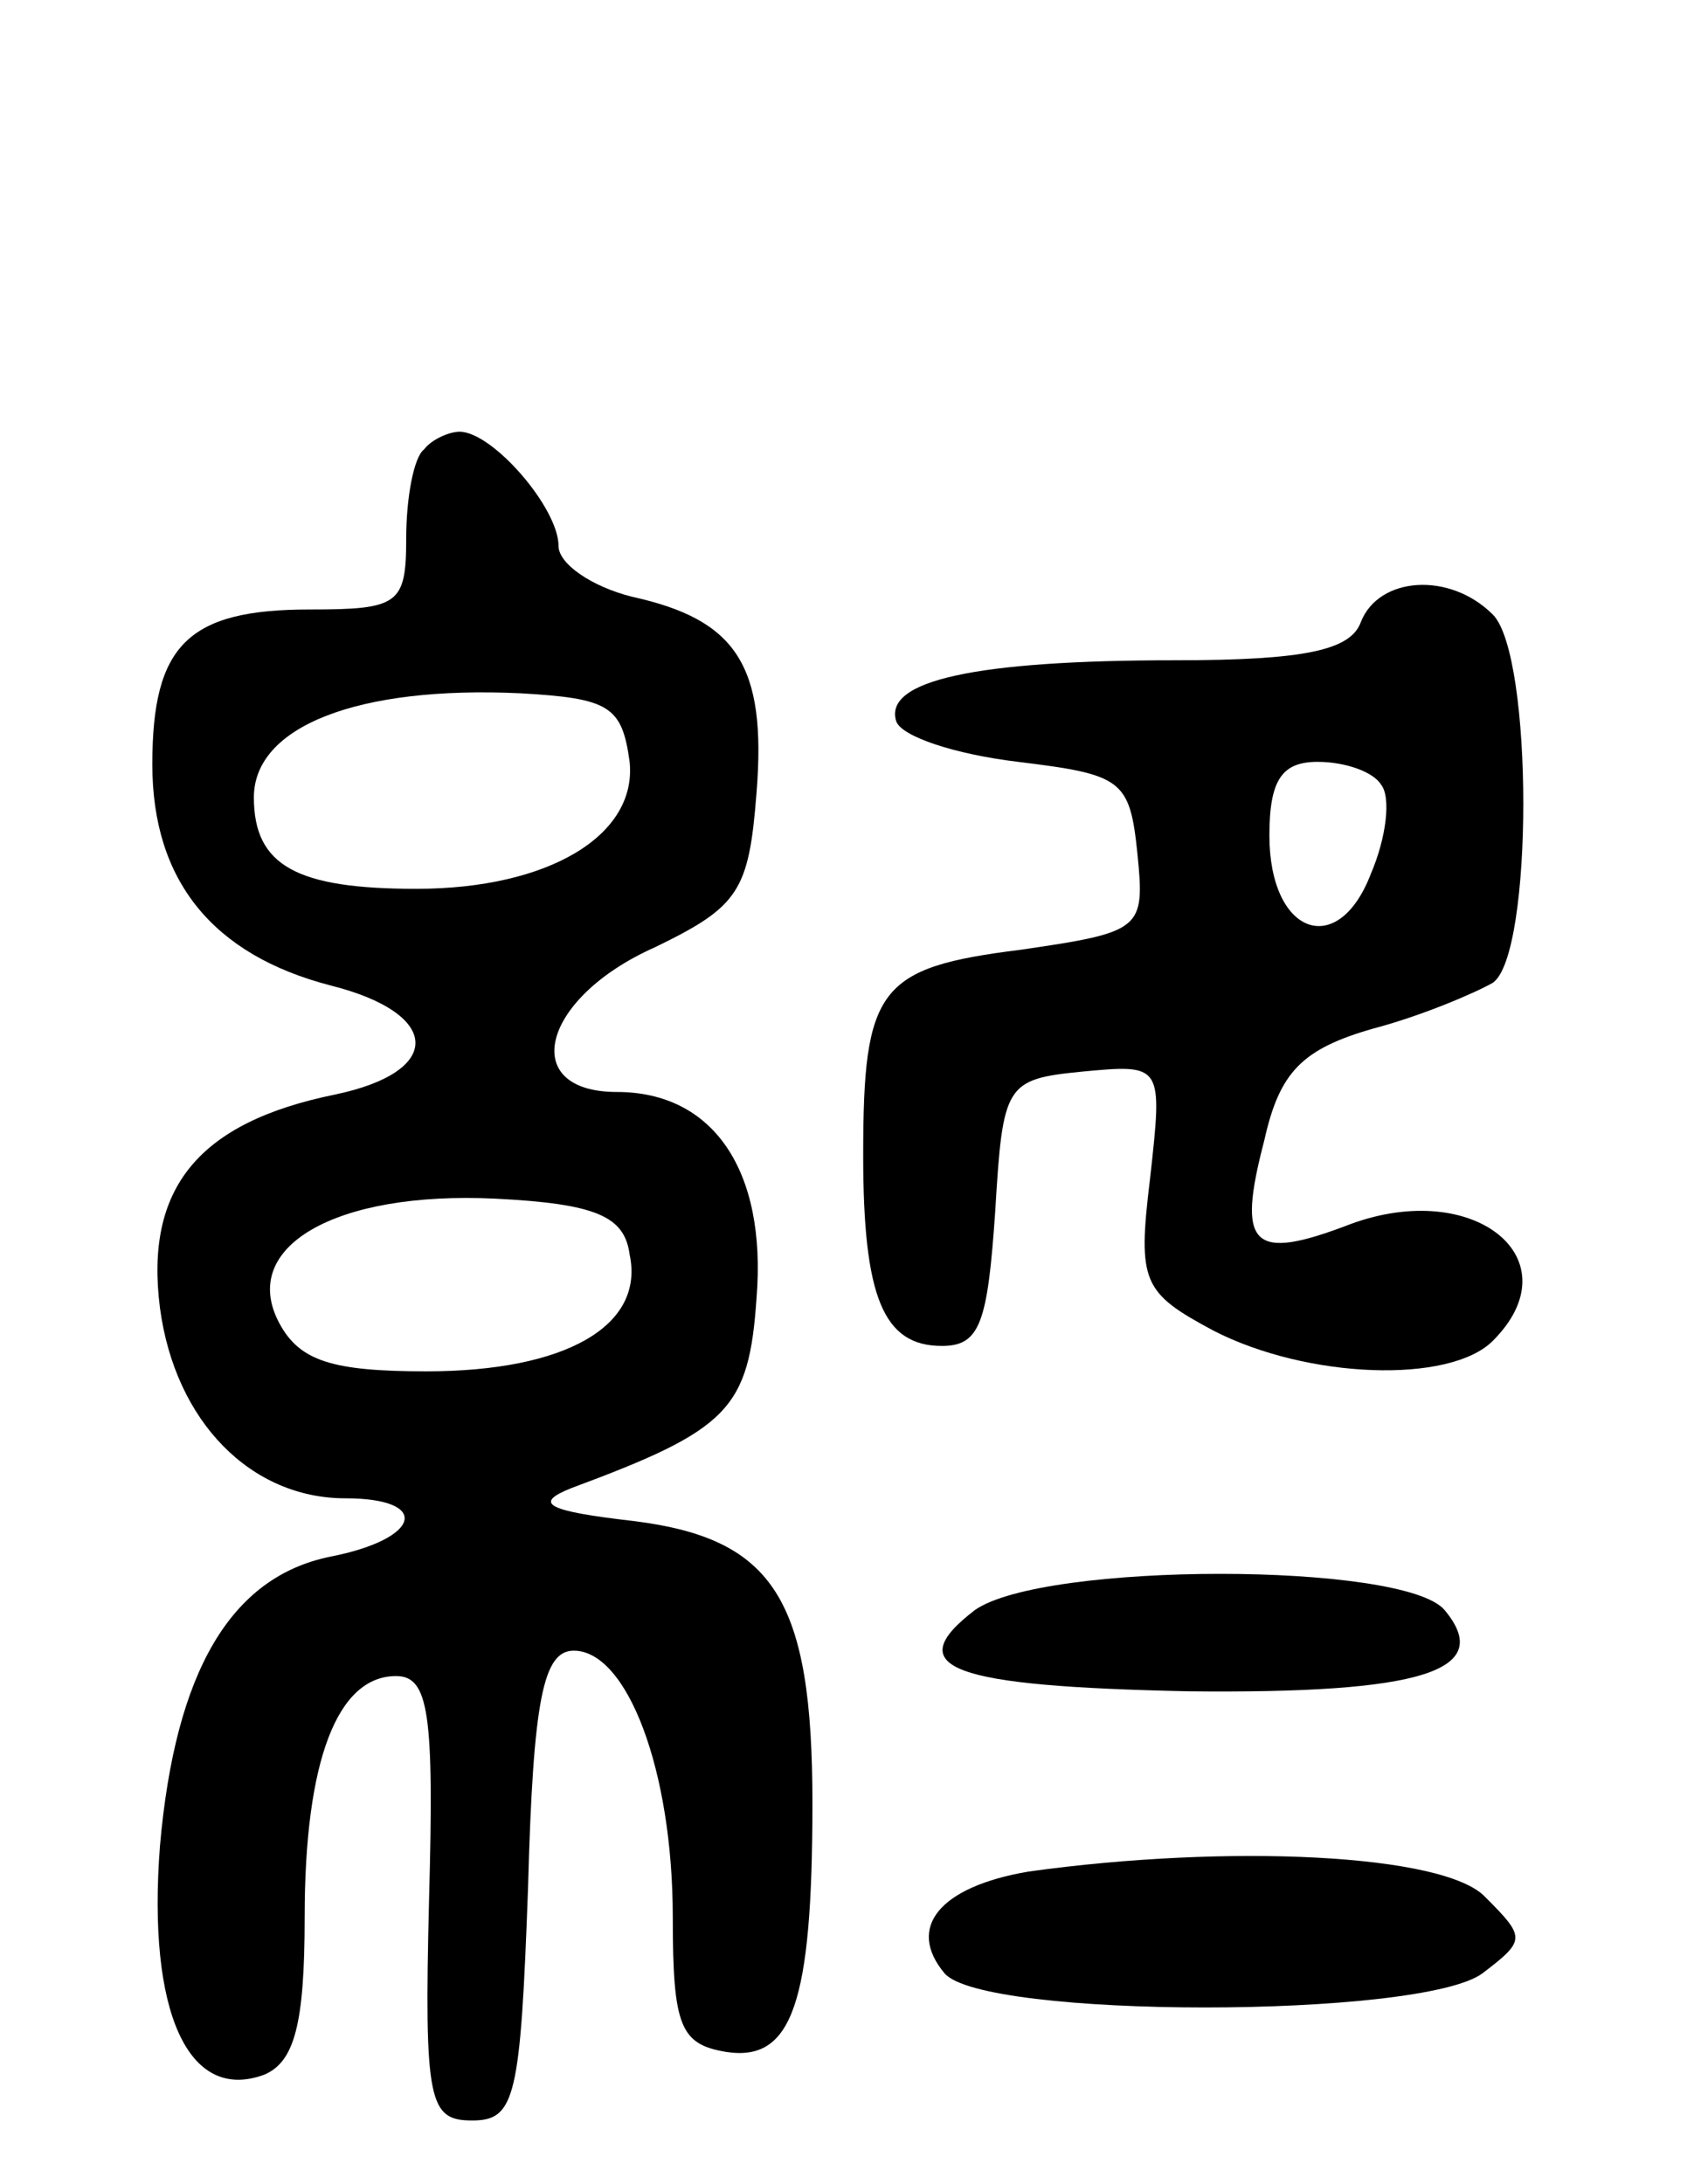 <svg version="1.0" xmlns="http://www.w3.org/2000/svg"
 width="67pt" height="86pt" viewBox="0 0 67 86"
 preserveAspectRatio="xMidYMid meet">
<g transform="translate(0,86) scale(0.1,-0.1)"
fill="#000000" stroke="none">
<path d="M167 683 c-4 -3 -7 -19 -7 -35 0 -26 -3 -28 -38 -28 -48 0 -62 -14
-62 -61 0 -46 24 -75 70 -87 44 -11 45 -34 2 -43 -54 -11 -75 -37 -69 -84 6
-45 36 -75 73 -75 34 0 30 -16 -6 -23 -39 -8 -61 -45 -67 -114 -5 -65 11 -101
41 -90 12 5 16 20 16 62 0 62 13 95 36 95 13 0 15 -15 13 -88 -2 -80 0 -87 17
-87 17 0 19 9 22 92 2 74 6 93 18 93 21 0 39 -47 39 -105 0 -43 3 -50 21 -53
26 -4 34 19 34 98 0 80 -15 104 -70 111 -35 4 -40 7 -25 13 62 23 70 31 73 75
4 50 -17 81 -55 81 -39 0 -30 37 15 57 33 16 37 22 40 61 4 50 -8 68 -49 77
-16 4 -29 13 -29 20 0 15 -26 45 -39 45 -4 0 -11 -3 -14 -7z m81 -123 c3 -29
-32 -50 -84 -50 -47 0 -64 9 -64 36 0 28 41 44 105 41 35 -2 40 -5 43 -27z m0
-194 c6 -28 -25 -46 -80 -46 -37 0 -50 4 -58 19 -16 30 22 52 85 49 40 -2 51
-7 53 -22z"/>
<path d="M536 615 c-4 -11 -22 -15 -73 -15 -79 0 -115 -8 -110 -24 2 -6 23
-13 48 -16 41 -5 44 -7 47 -36 3 -30 2 -31 -46 -38 -56 -7 -62 -15 -62 -81 0
-56 8 -75 31 -75 15 0 18 9 21 53 3 50 4 52 34 55 32 3 32 3 27 -42 -5 -41 -3
-45 25 -60 37 -19 93 -21 110 -4 32 32 -7 64 -56 46 -39 -15 -45 -9 -34 33 6
27 15 36 43 44 19 5 40 14 47 18 16 11 16 129 0 145 -17 17 -45 15 -52 -3z m8
-64 c4 -5 2 -21 -4 -35 -13 -34 -40 -24 -40 15 0 22 5 29 19 29 11 0 22 -4 25
-9z"/>
<path d="M384 226 c-30 -23 -9 -30 84 -32 92 -1 121 8 101 32 -16 19 -158 19
-185 0z"/>
<path d="M405 123 c-35 -6 -48 -22 -33 -40 15 -18 188 -18 212 0 17 13 17 14
1 30 -16 17 -101 21 -180 10z"/>
</g>
</svg>
